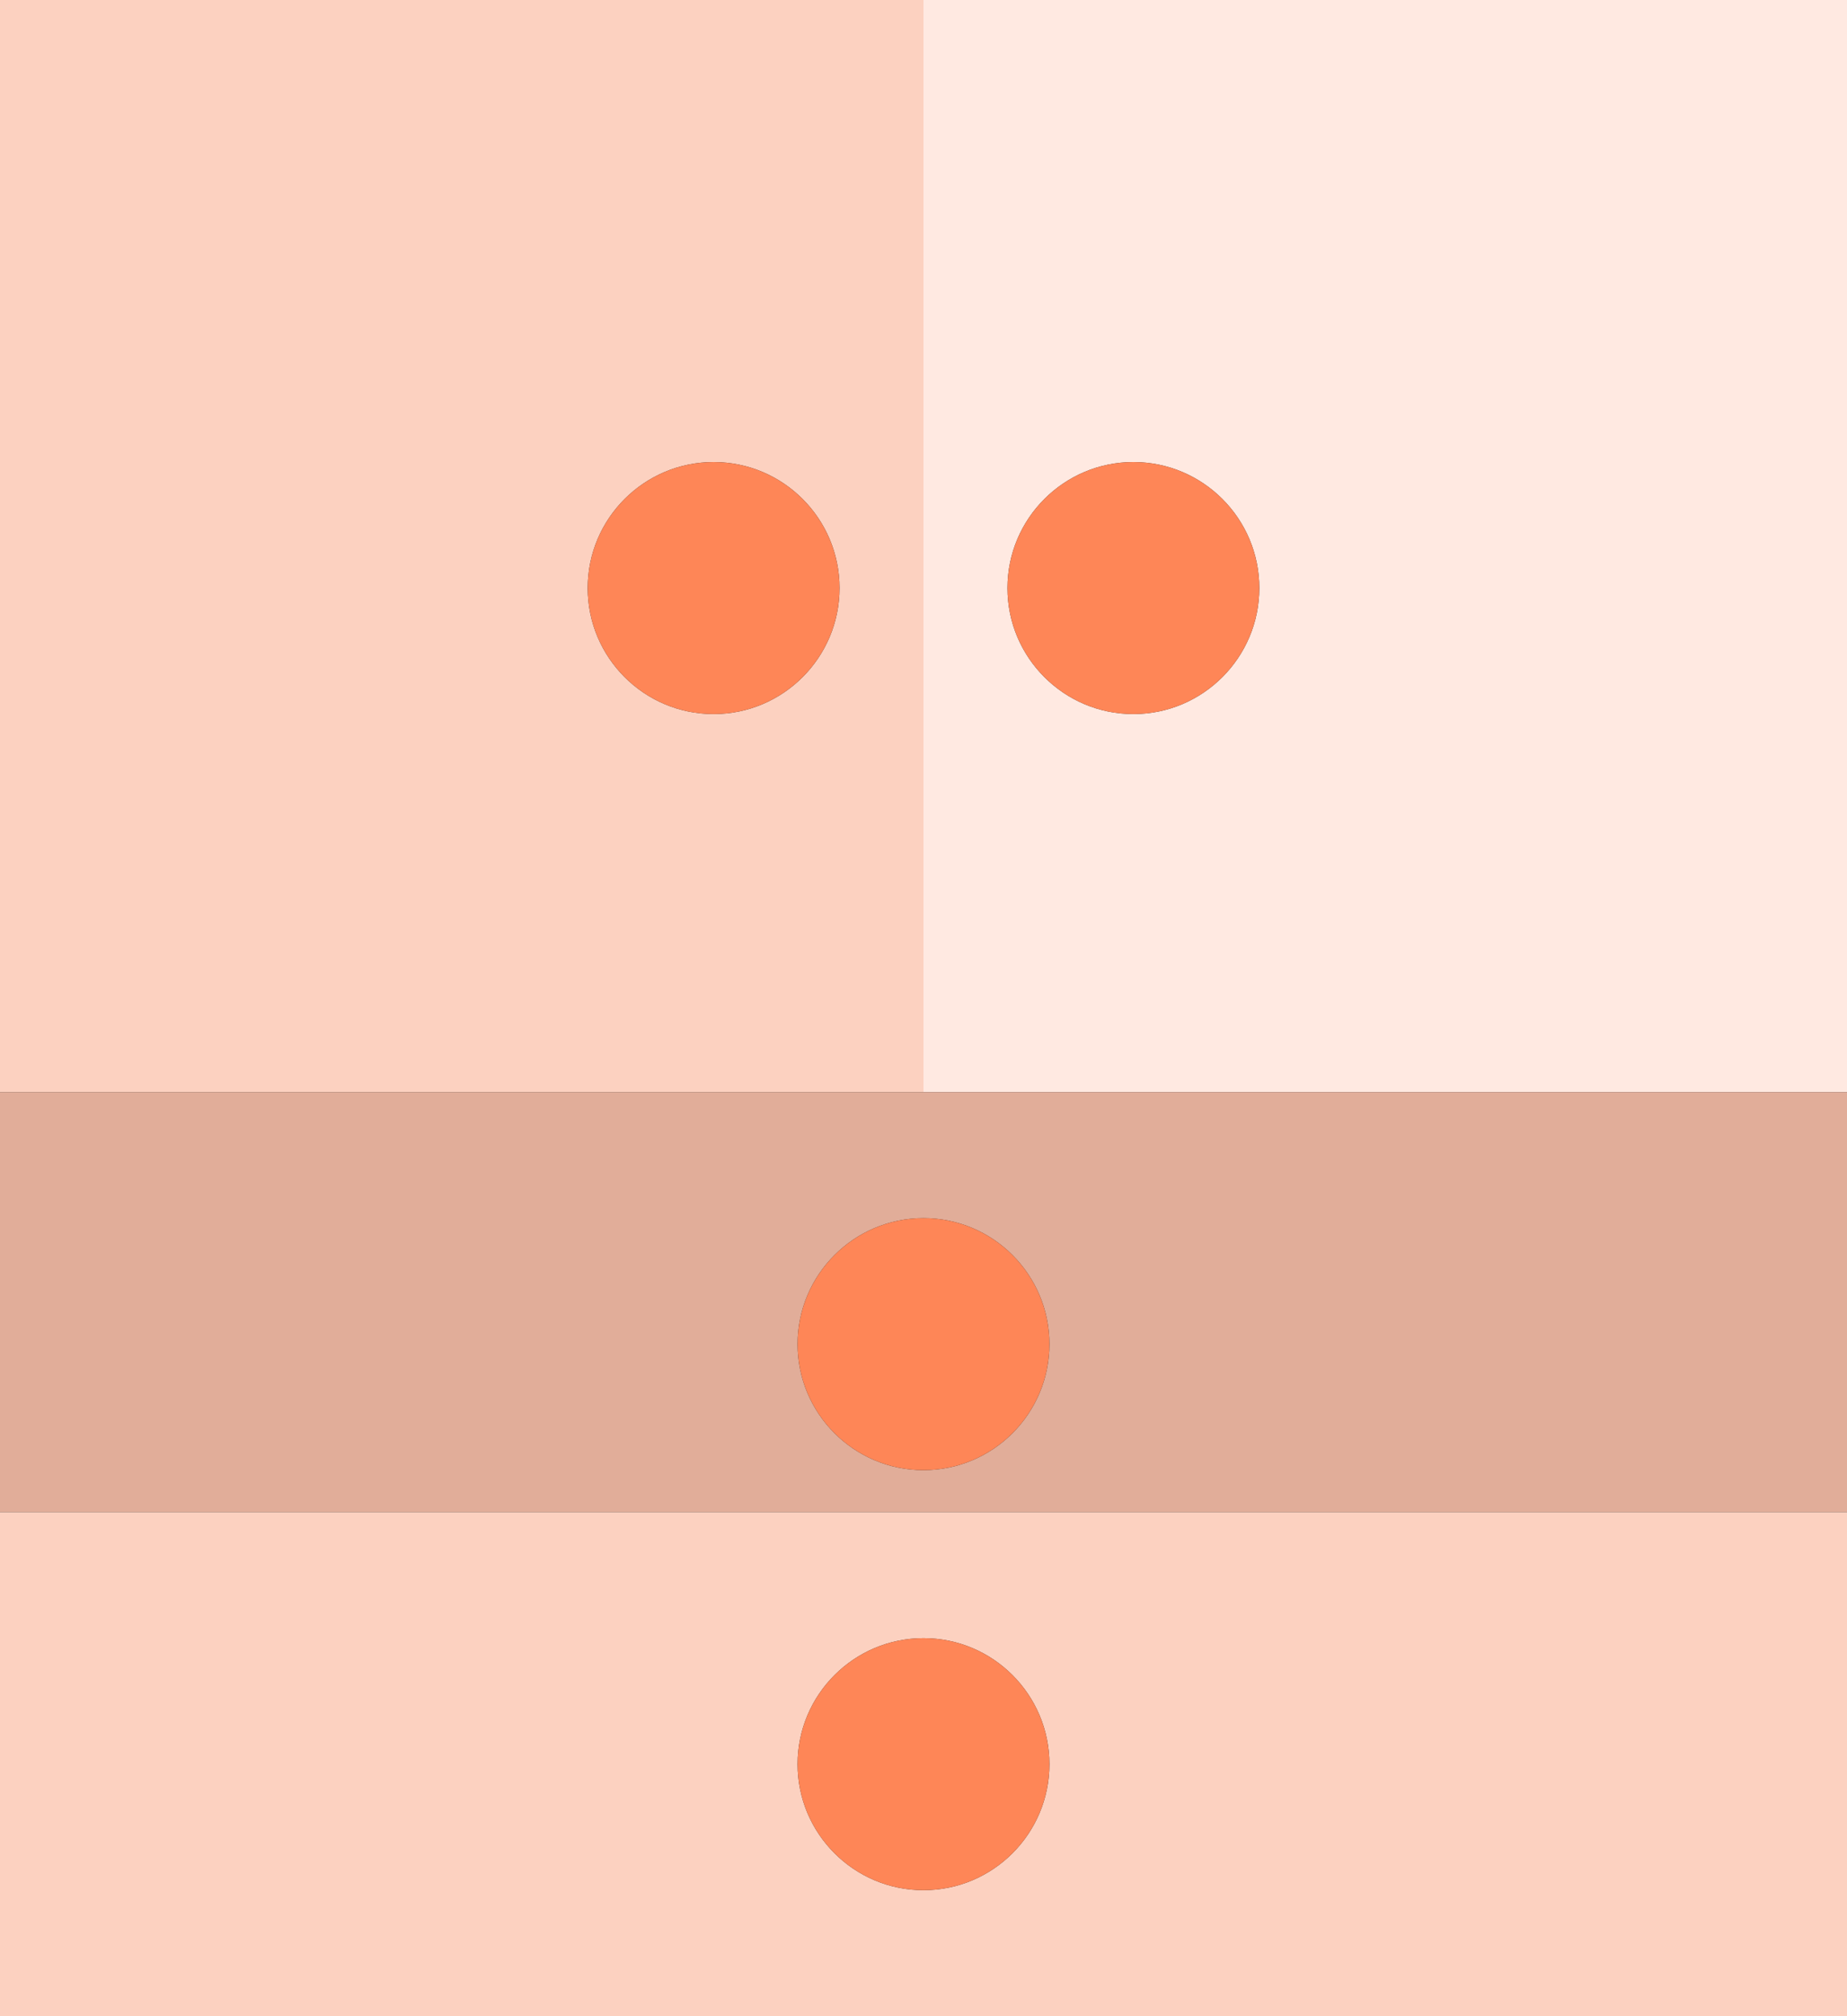 <?xml version="1.0" encoding="utf-8"?>
<!-- Generator: Adobe Illustrator 19.2.0, SVG Export Plug-In . SVG Version: 6.00 Build 0)  -->
<svg version="1.1" id="closet" xmlns="http://www.w3.org/2000/svg" xmlns:xlink="http://www.w3.org/1999/xlink" x="0px" y="0px"
	 viewBox="0 0 176 192" enable-background="new 0 0 176 192" xml:space="preserve">
<rect x="0" y="0" width="176" height="192" fill="#333333" stroke="none"/>
<g>
	<path fill="#FCD1C0" d="M88,0H0v104h88V0z M68,68c-6.617,0-12-5.383-12-12s5.383-12,12-12c6.617,0,12,5.383,12,12
		S74.617,68,68,68z"/>
	<path fill="#FFE9E1" d="M92,0h-4v104h88V0H92z M108,68c-6.617,0-12-5.383-12-12s5.383-12,12-12c6.617,0,12,5.383,12,12
		S114.617,68,108,68z"/>
	<path fill="#E1AD99" d="M88,104H0v8v32h176v-32v-8H88z M88,140c-6.617,0-12-5.383-12-12s5.383-12,12-12
		c6.617,0,12,5.383,12,12S94.617,140,88,140z"/>
	<path fill="#FCD1C0" d="M0,152v40h176v-40v-8H0V152z M88,180c-6.617,0-12-5.383-12-12s5.383-12,12-12c6.617,0,12,5.383,12,12
		S94.617,180,88,180z"/>
	<path fill="#FE8657" d="M68,44c-6.617,0-12,5.383-12,12s5.383,12,12,12c6.617,0,12-5.383,12-12S74.617,44,68,44z"/>
	<path fill="#FE8657" d="M108,44c-6.617,0-12,5.383-12,12s5.383,12,12,12c6.617,0,12-5.383,12-12S114.617,44,108,44z"/>
	<path fill="#FE8657" d="M88,116c-6.617,0-12,5.383-12,12s5.383,12,12,12c6.617,0,12-5.383,12-12S94.617,116,88,116z"/>
	<path fill="#FE8657" d="M88,156c-6.617,0-12,5.383-12,12s5.383,12,12,12c6.617,0,12-5.383,12-12S94.617,156,88,156z"/>
</g>
</svg>
